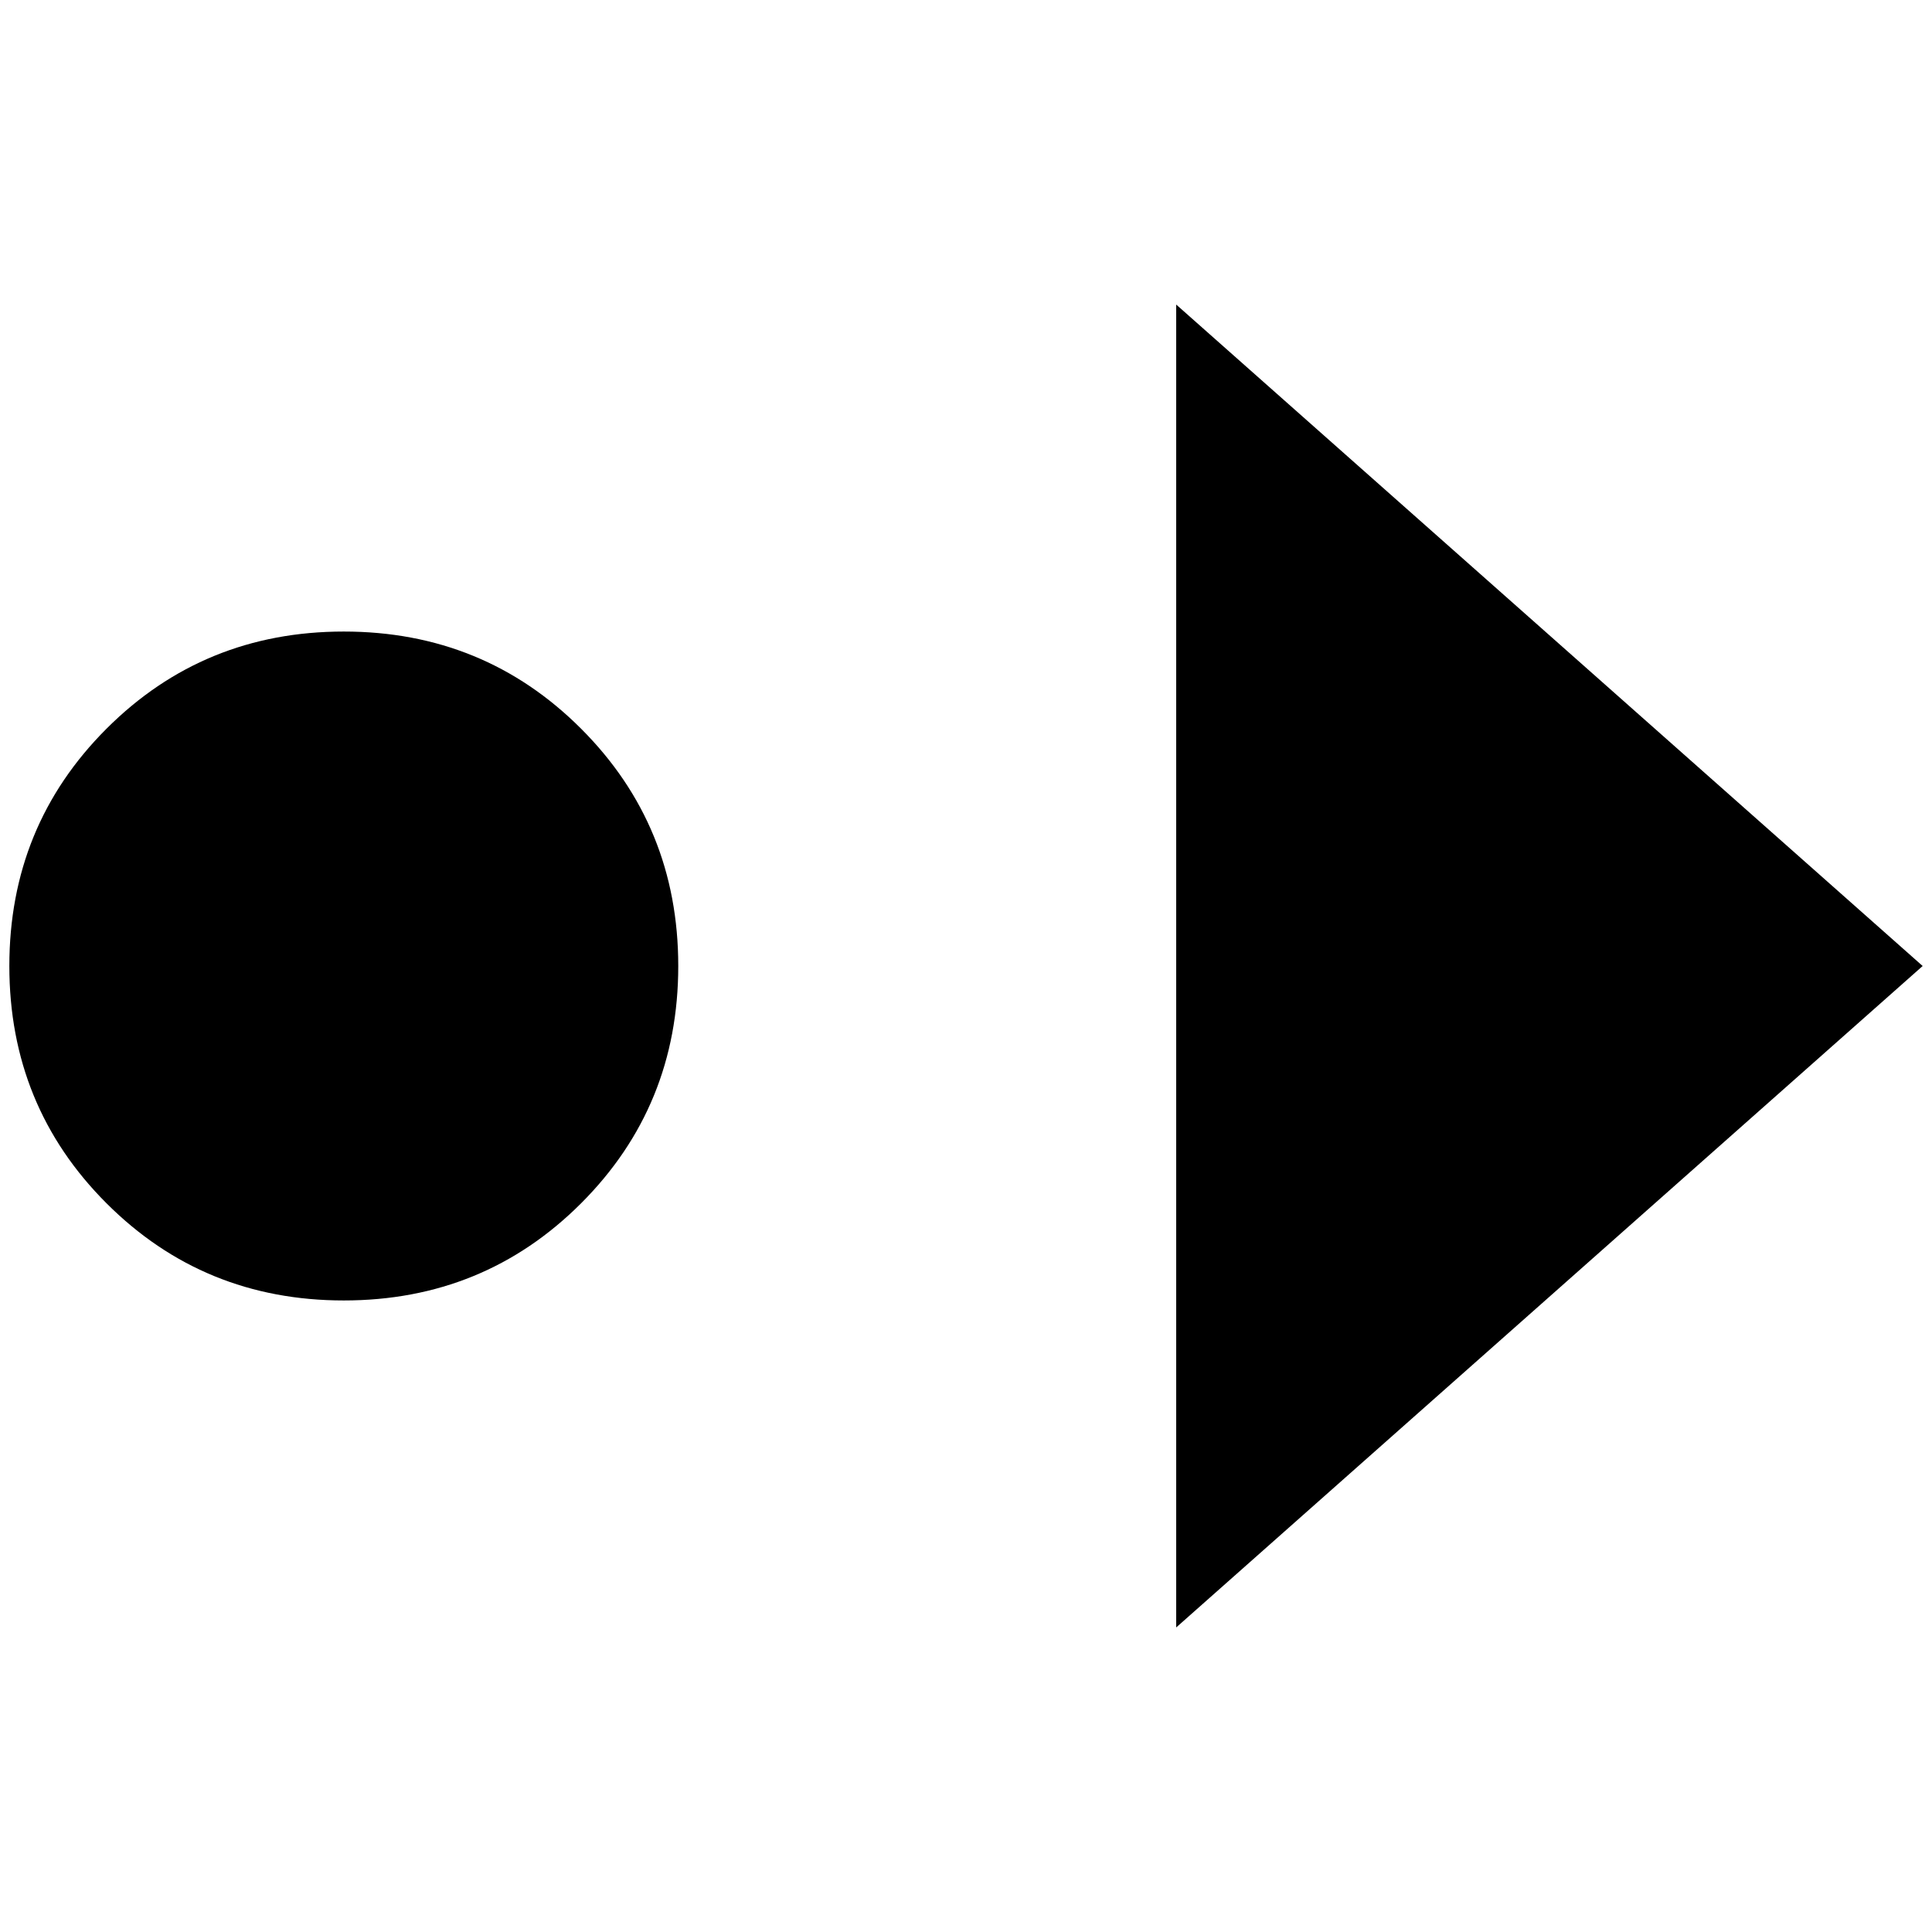 <?xml version="1.0" standalone="no"?>
<!DOCTYPE svg PUBLIC "-//W3C//DTD SVG 1.1//EN" "http://www.w3.org/Graphics/SVG/1.1/DTD/svg11.dtd" >
<svg xmlns="http://www.w3.org/2000/svg" xmlns:xlink="http://www.w3.org/1999/xlink" version="1.1" width="2048" height="2048" viewBox="-10 0 2068 2048">
   <path fill="currentColor"
d="M1249 316v1416l799 -708zM358 666q-150 0 -254 104t-104 254t104 254t254 104t254 -104t104 -254t-104 -254t-254 -104z" />
</svg>
